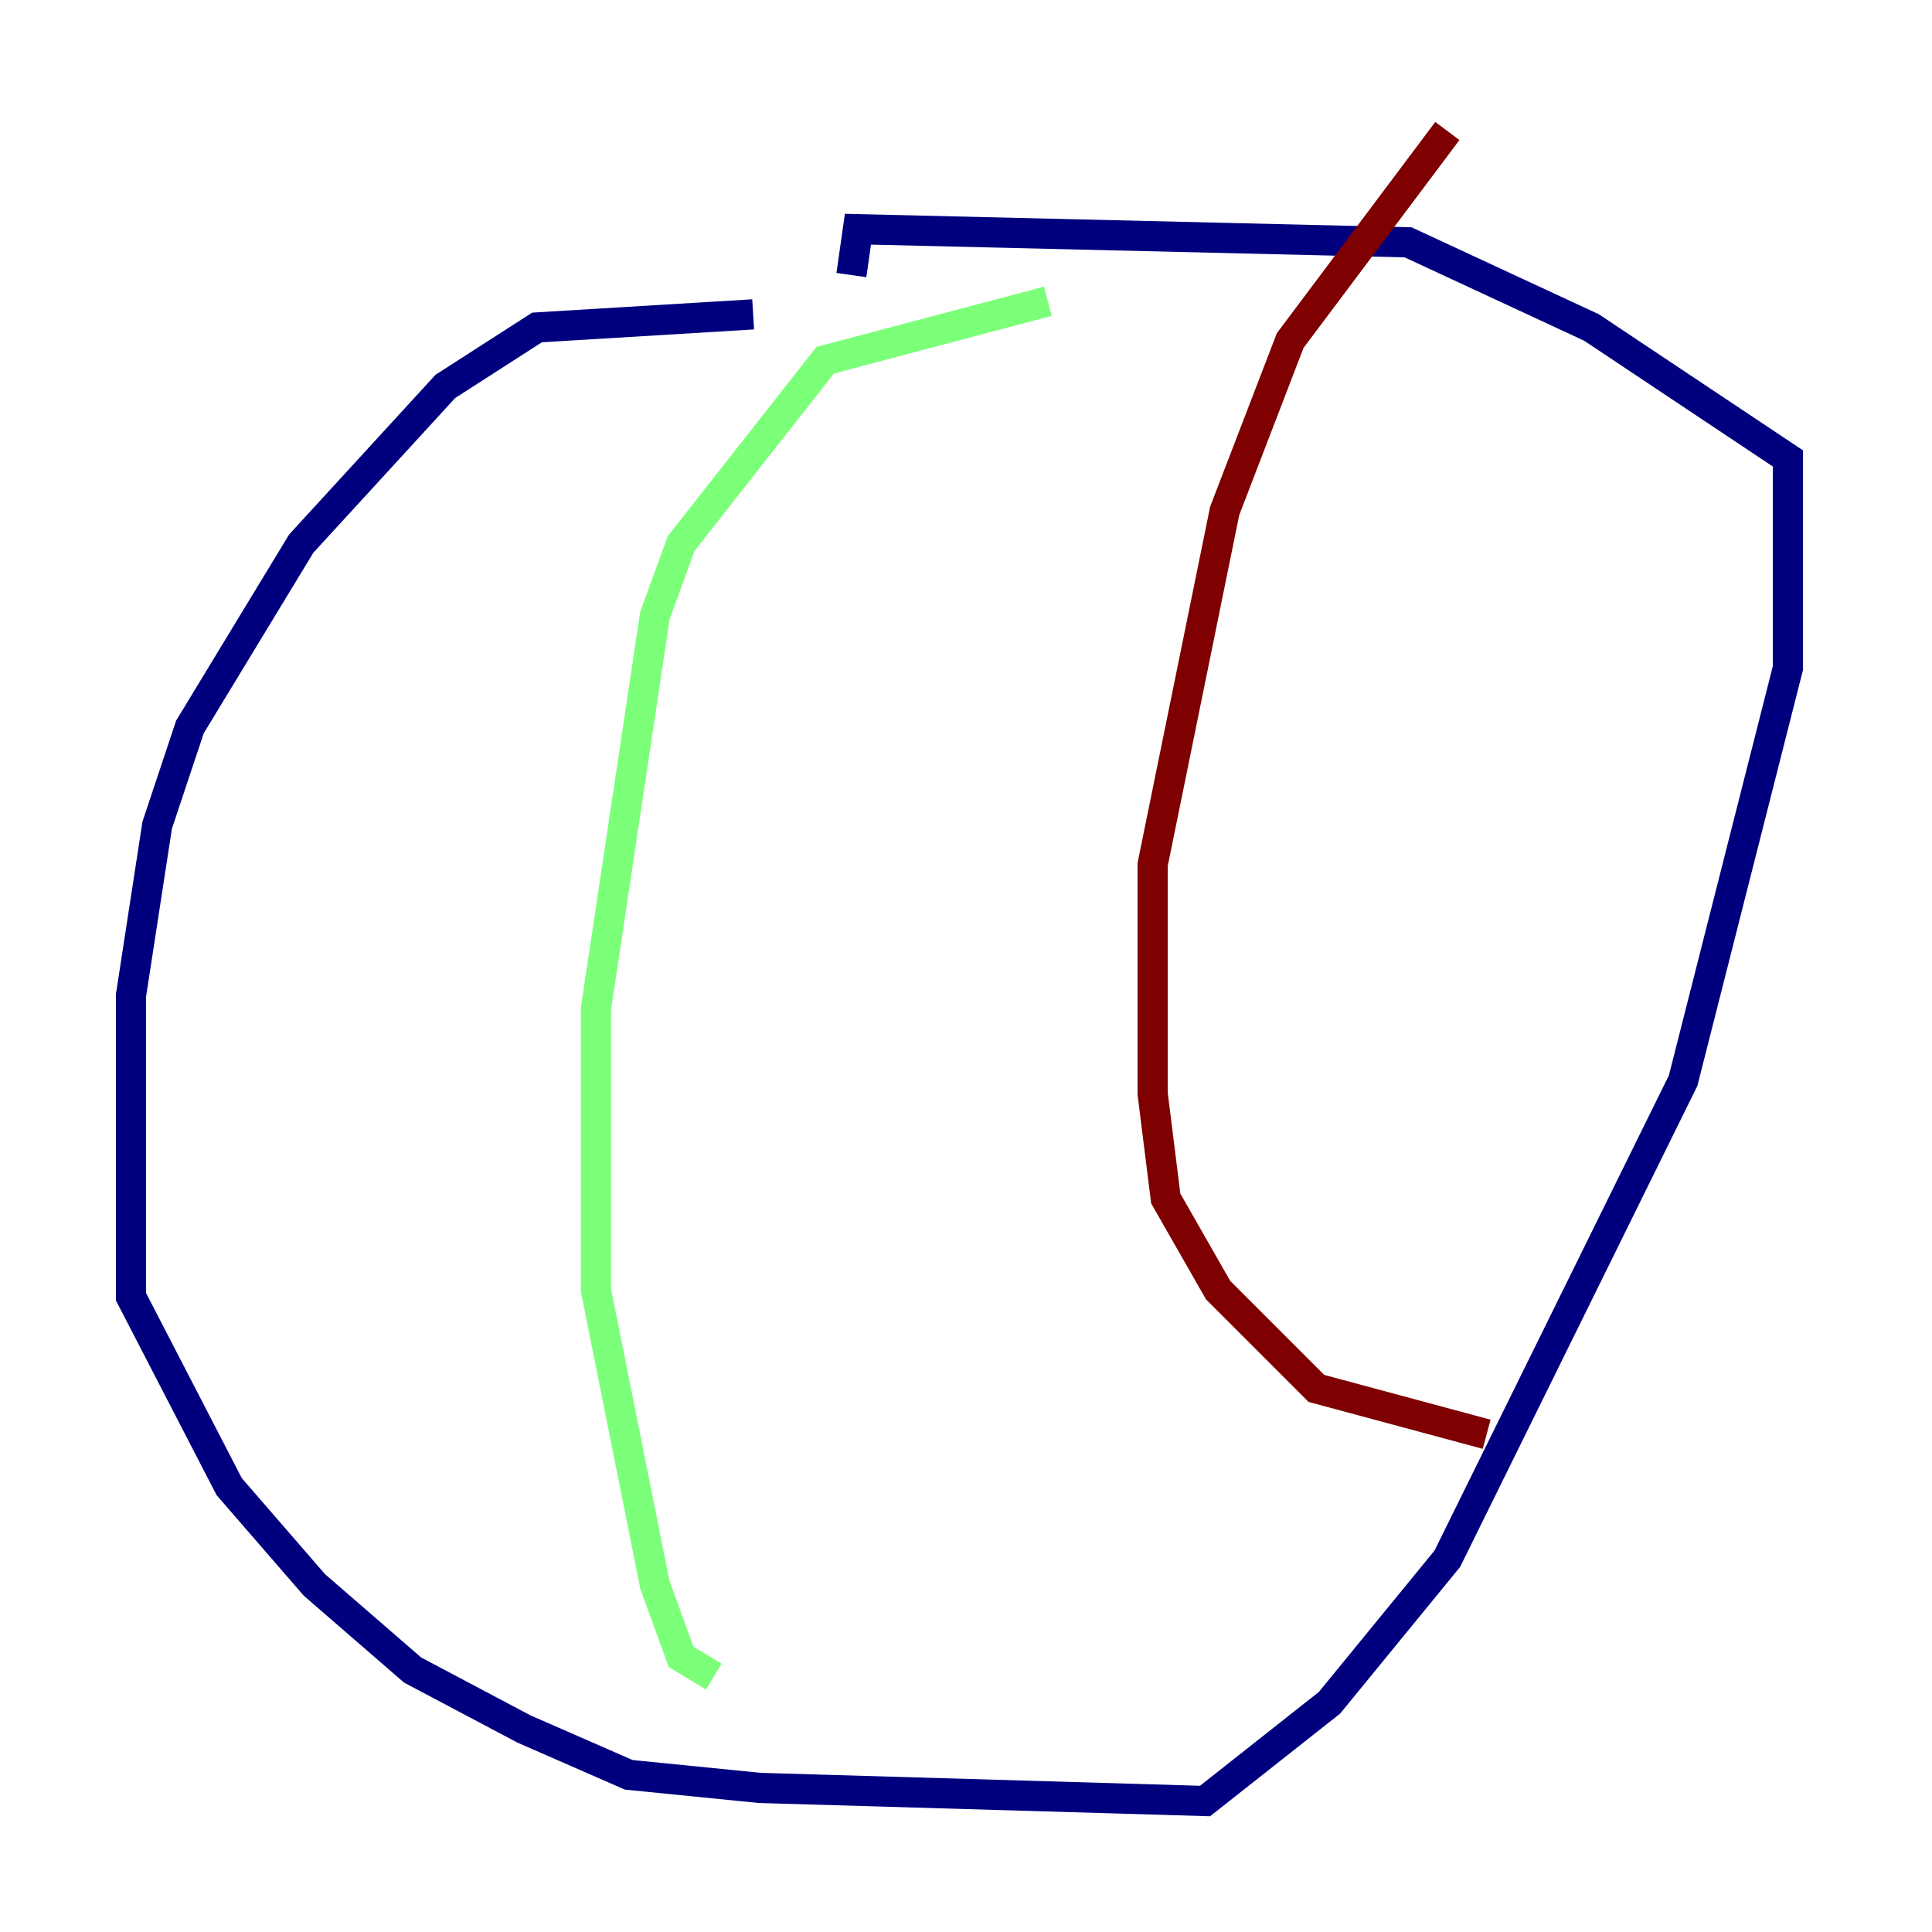 <?xml version="1.0" encoding="utf-8" ?>
<svg baseProfile="tiny" height="128" version="1.2" viewBox="0,0,128,128" width="128" xmlns="http://www.w3.org/2000/svg" xmlns:ev="http://www.w3.org/2001/xml-events" xmlns:xlink="http://www.w3.org/1999/xlink"><defs /><polyline fill="none" points="49.898,20.827 35.58,21.695 29.505,25.6 19.959,36.014 12.583,48.163 10.414,54.671 8.678,65.953 8.678,85.912 15.186,98.495 20.827,105.003 27.336,110.644 34.712,114.549 41.654,117.586 50.332,118.454 79.837,119.322 88.081,112.814 95.891,103.268 111.512,71.593 118.454,44.258 118.454,30.373 105.437,21.695 93.288,16.054 56.841,15.186 56.407,18.224" stroke="#00007f" stroke-width="2" /><polyline fill="none" points="69.424,19.959 54.671,23.864 45.125,36.014 43.39,40.786 39.485,66.82 39.485,85.478 43.39,105.003 45.125,109.776 47.295,111.078" stroke="#7cff79" stroke-width="2" /><polyline fill="none" points="95.891,8.678 85.478,22.563 81.139,33.844 76.366,57.275 76.366,72.461 77.234,79.403 80.705,85.478 87.214,91.986 98.495,95.024" stroke="#7f0000" stroke-width="2" /></svg>